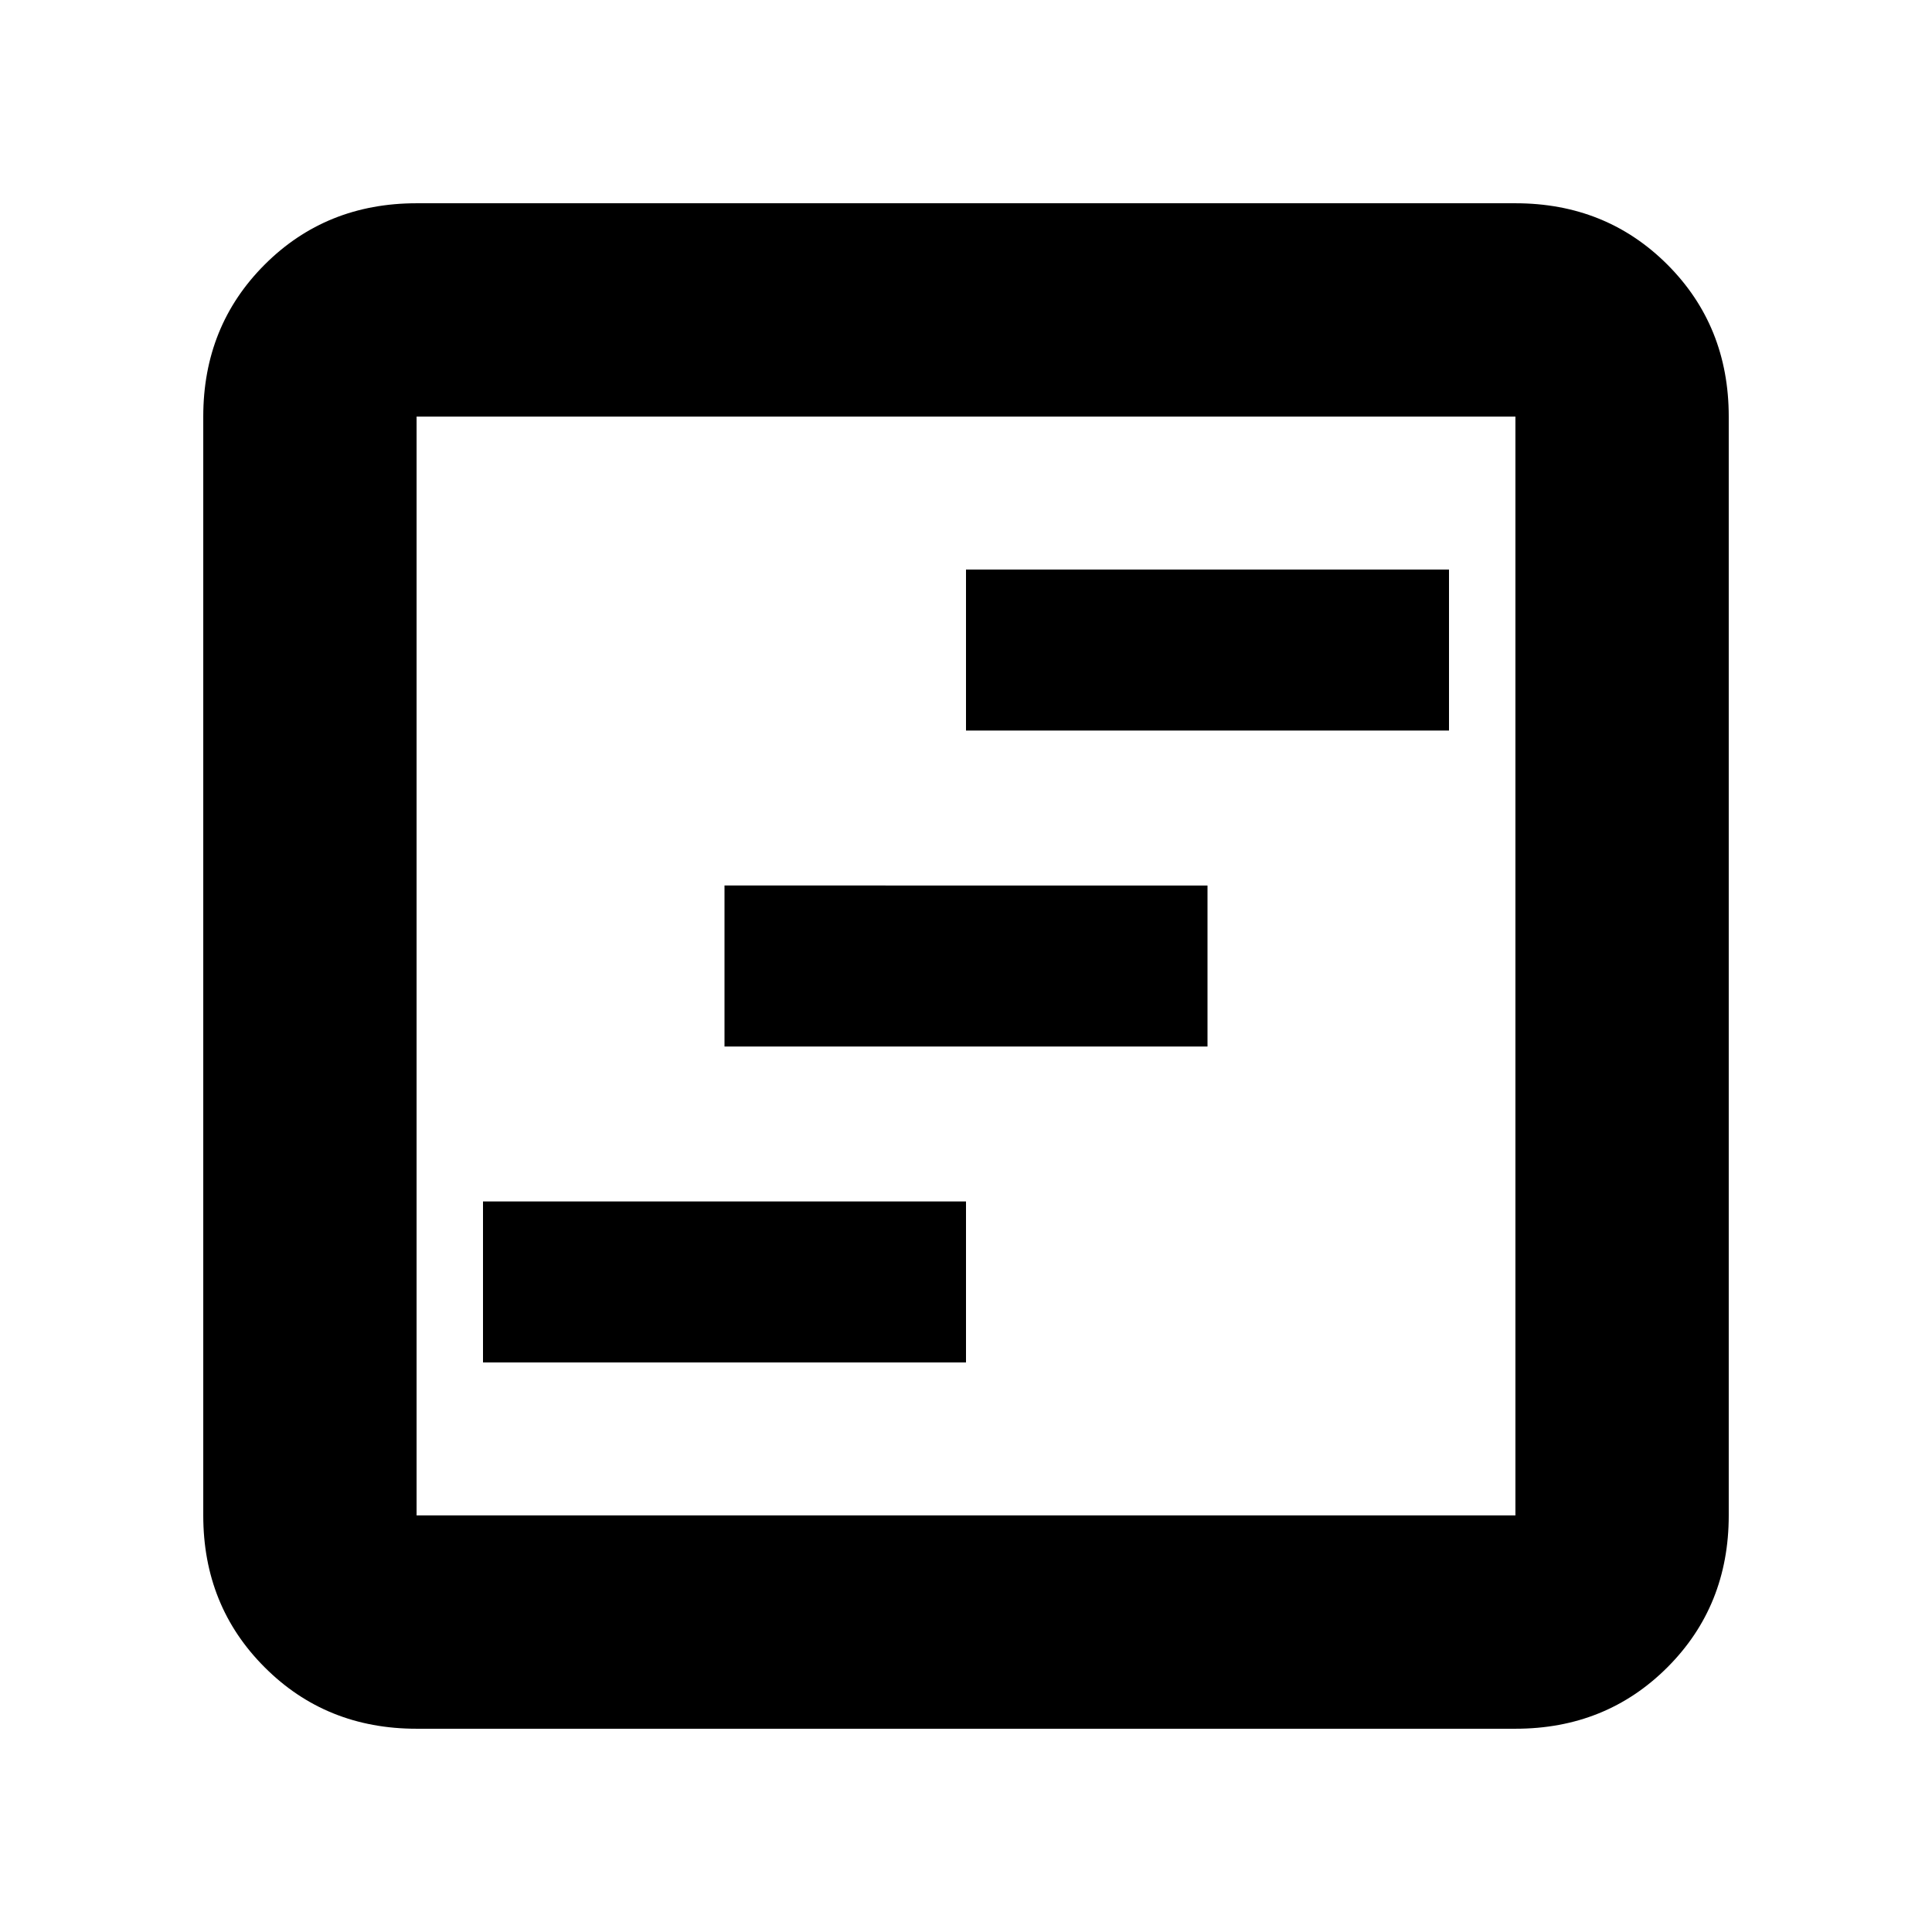 <svg xmlns="http://www.w3.org/2000/svg" height="24" width="24"><path d="M6 16.925h6v-2H6ZM9 13h6v-2H9Zm3-3.925h6v-2h-6Zm-6.825 12.4q-1.125 0-1.887-.763-.763-.762-.763-1.887V5.175q0-1.125.763-1.888.762-.762 1.887-.762h13.65q1.125 0 1.888.762.762.763.762 1.888v13.65q0 1.125-.762 1.887-.763.763-1.888.763Zm0-2.65h13.65V5.175H5.175v13.65Zm0-13.65v13.65-13.65Z"/></svg>
